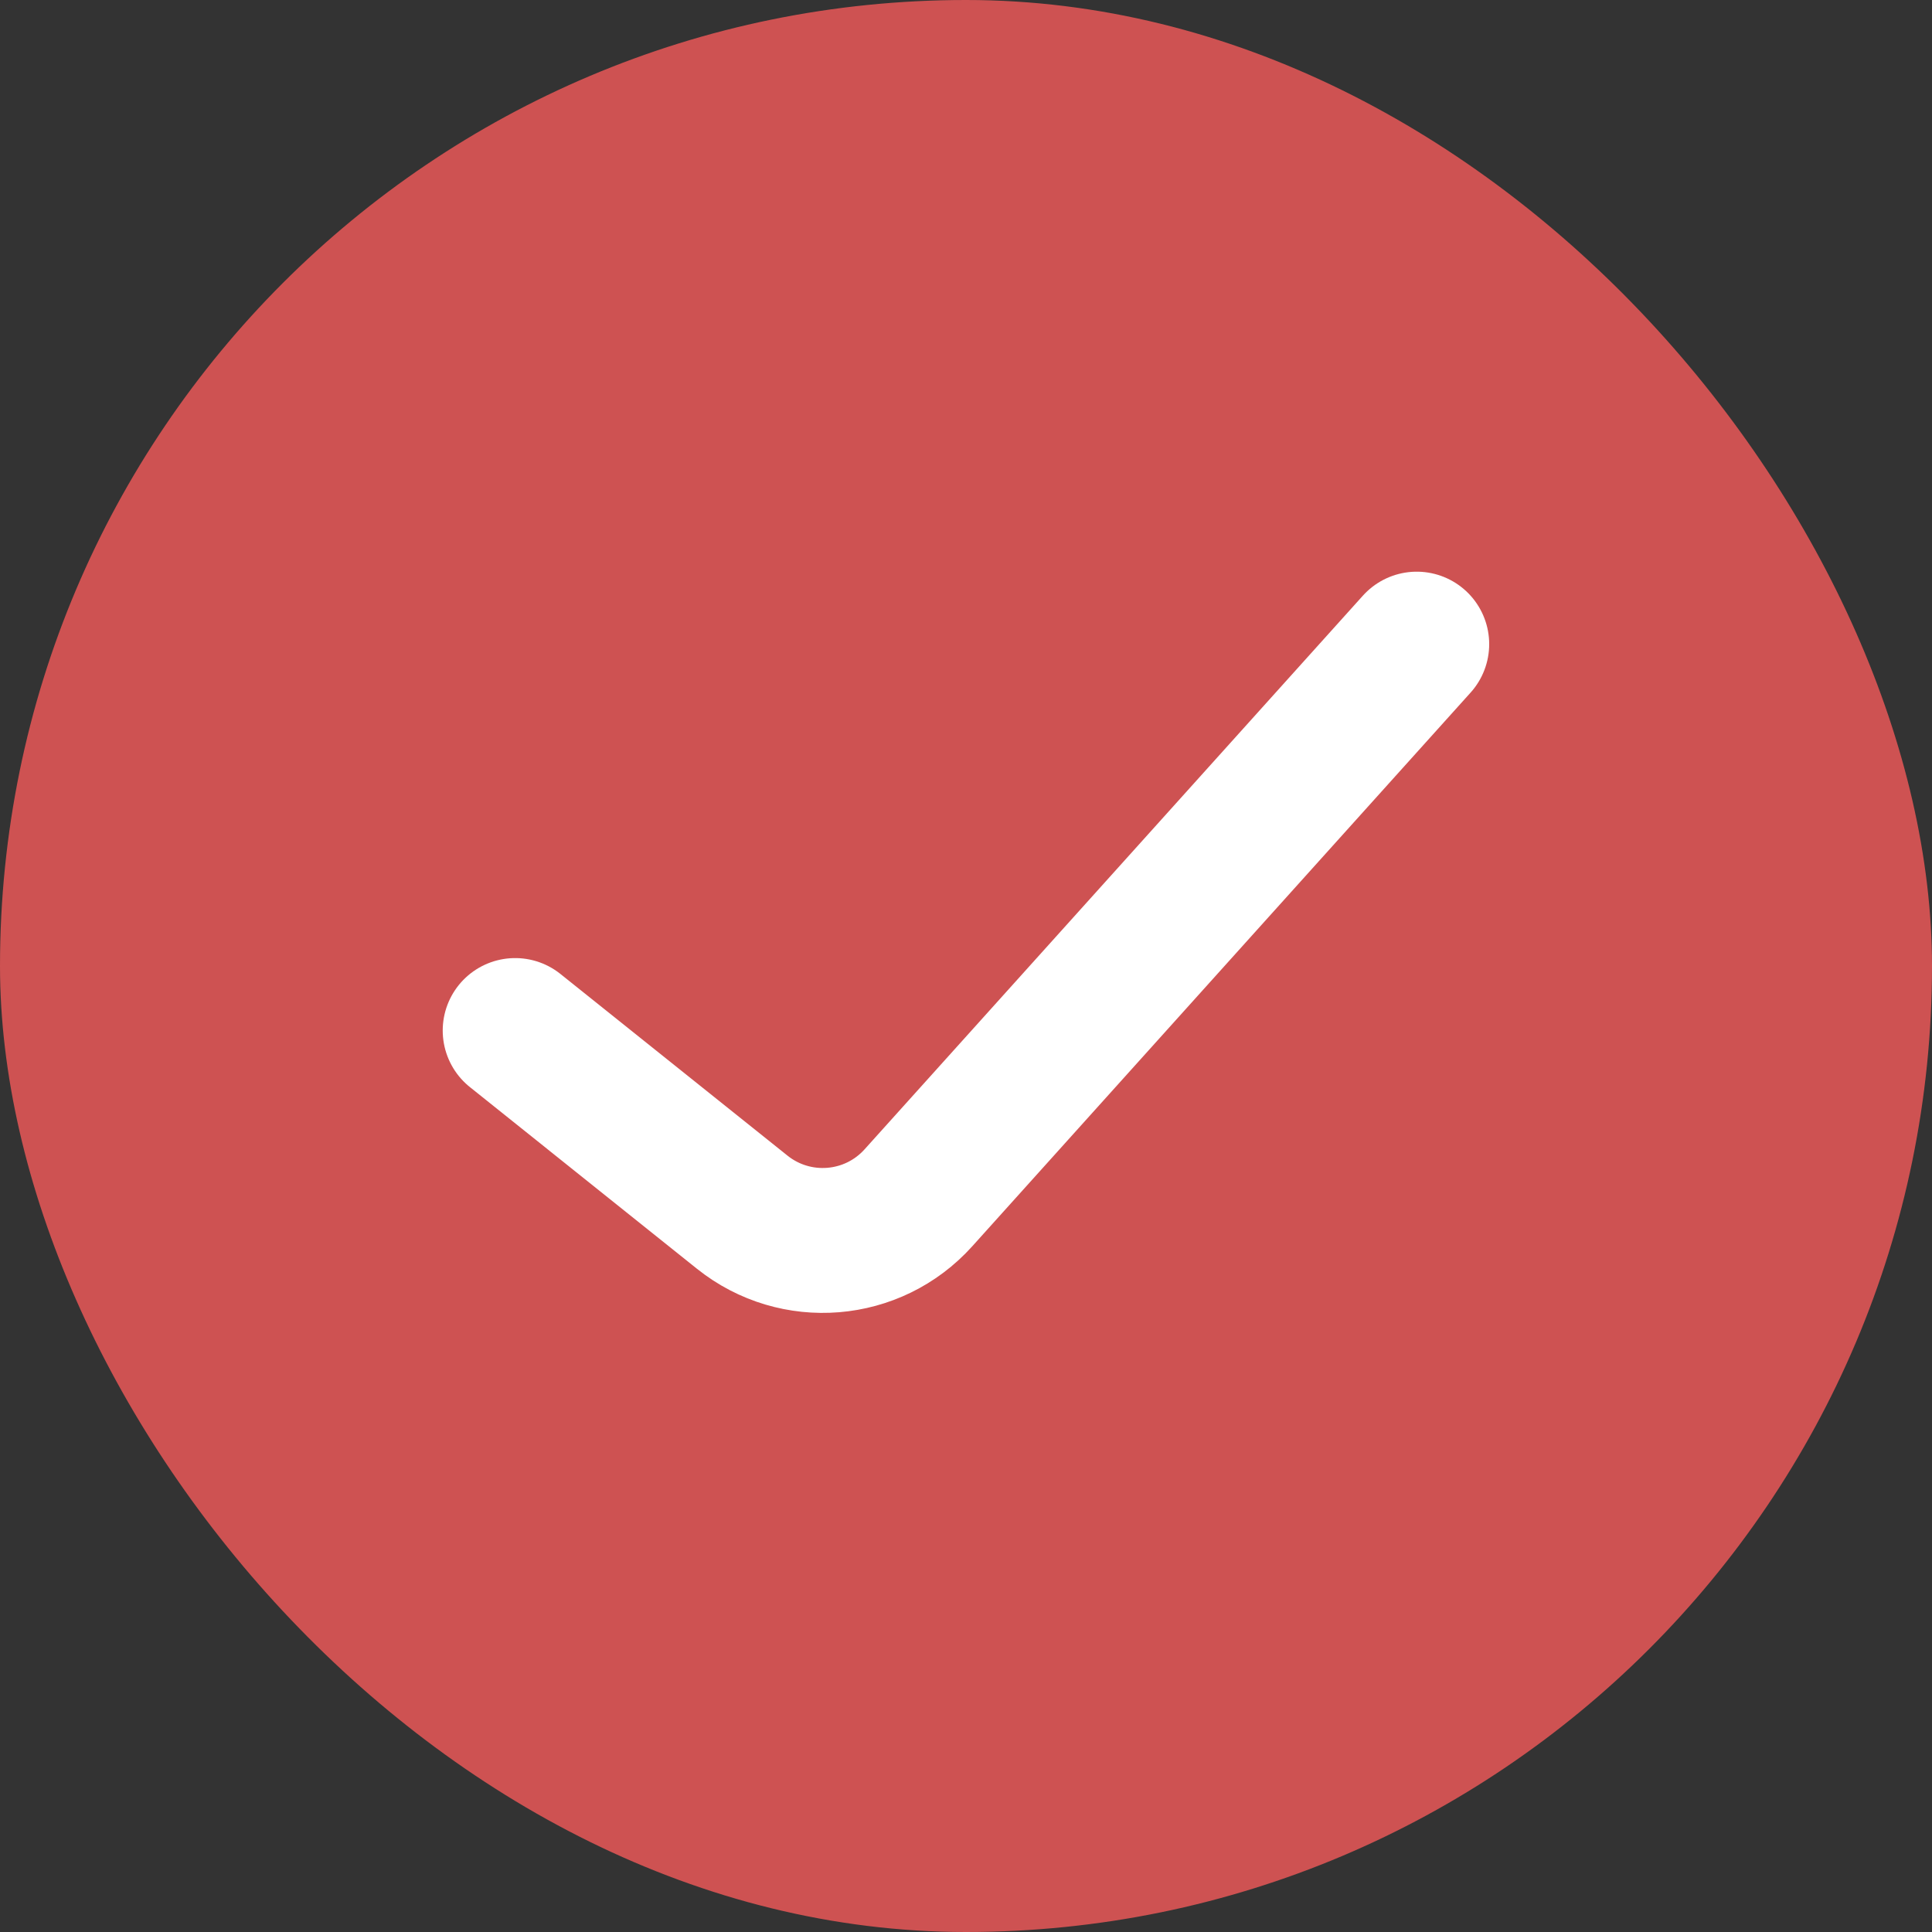 <svg width="20" height="20" viewBox="0 0 20 20" fill="none" xmlns="http://www.w3.org/2000/svg">
<rect x="0" y="0" width="20" height="20" fill="#333333" stroke="none"/>
<rect width="20" height="20" rx="10" fill="#CE5252"/>
<path d="M5.333 10.668L7.684 12.549C8.236 12.99 9.035 12.925 9.508 12.399L14.666 6.668" stroke="white" stroke-width="1.5" stroke-linecap="round" stroke-linejoin="round"/>
</svg>
